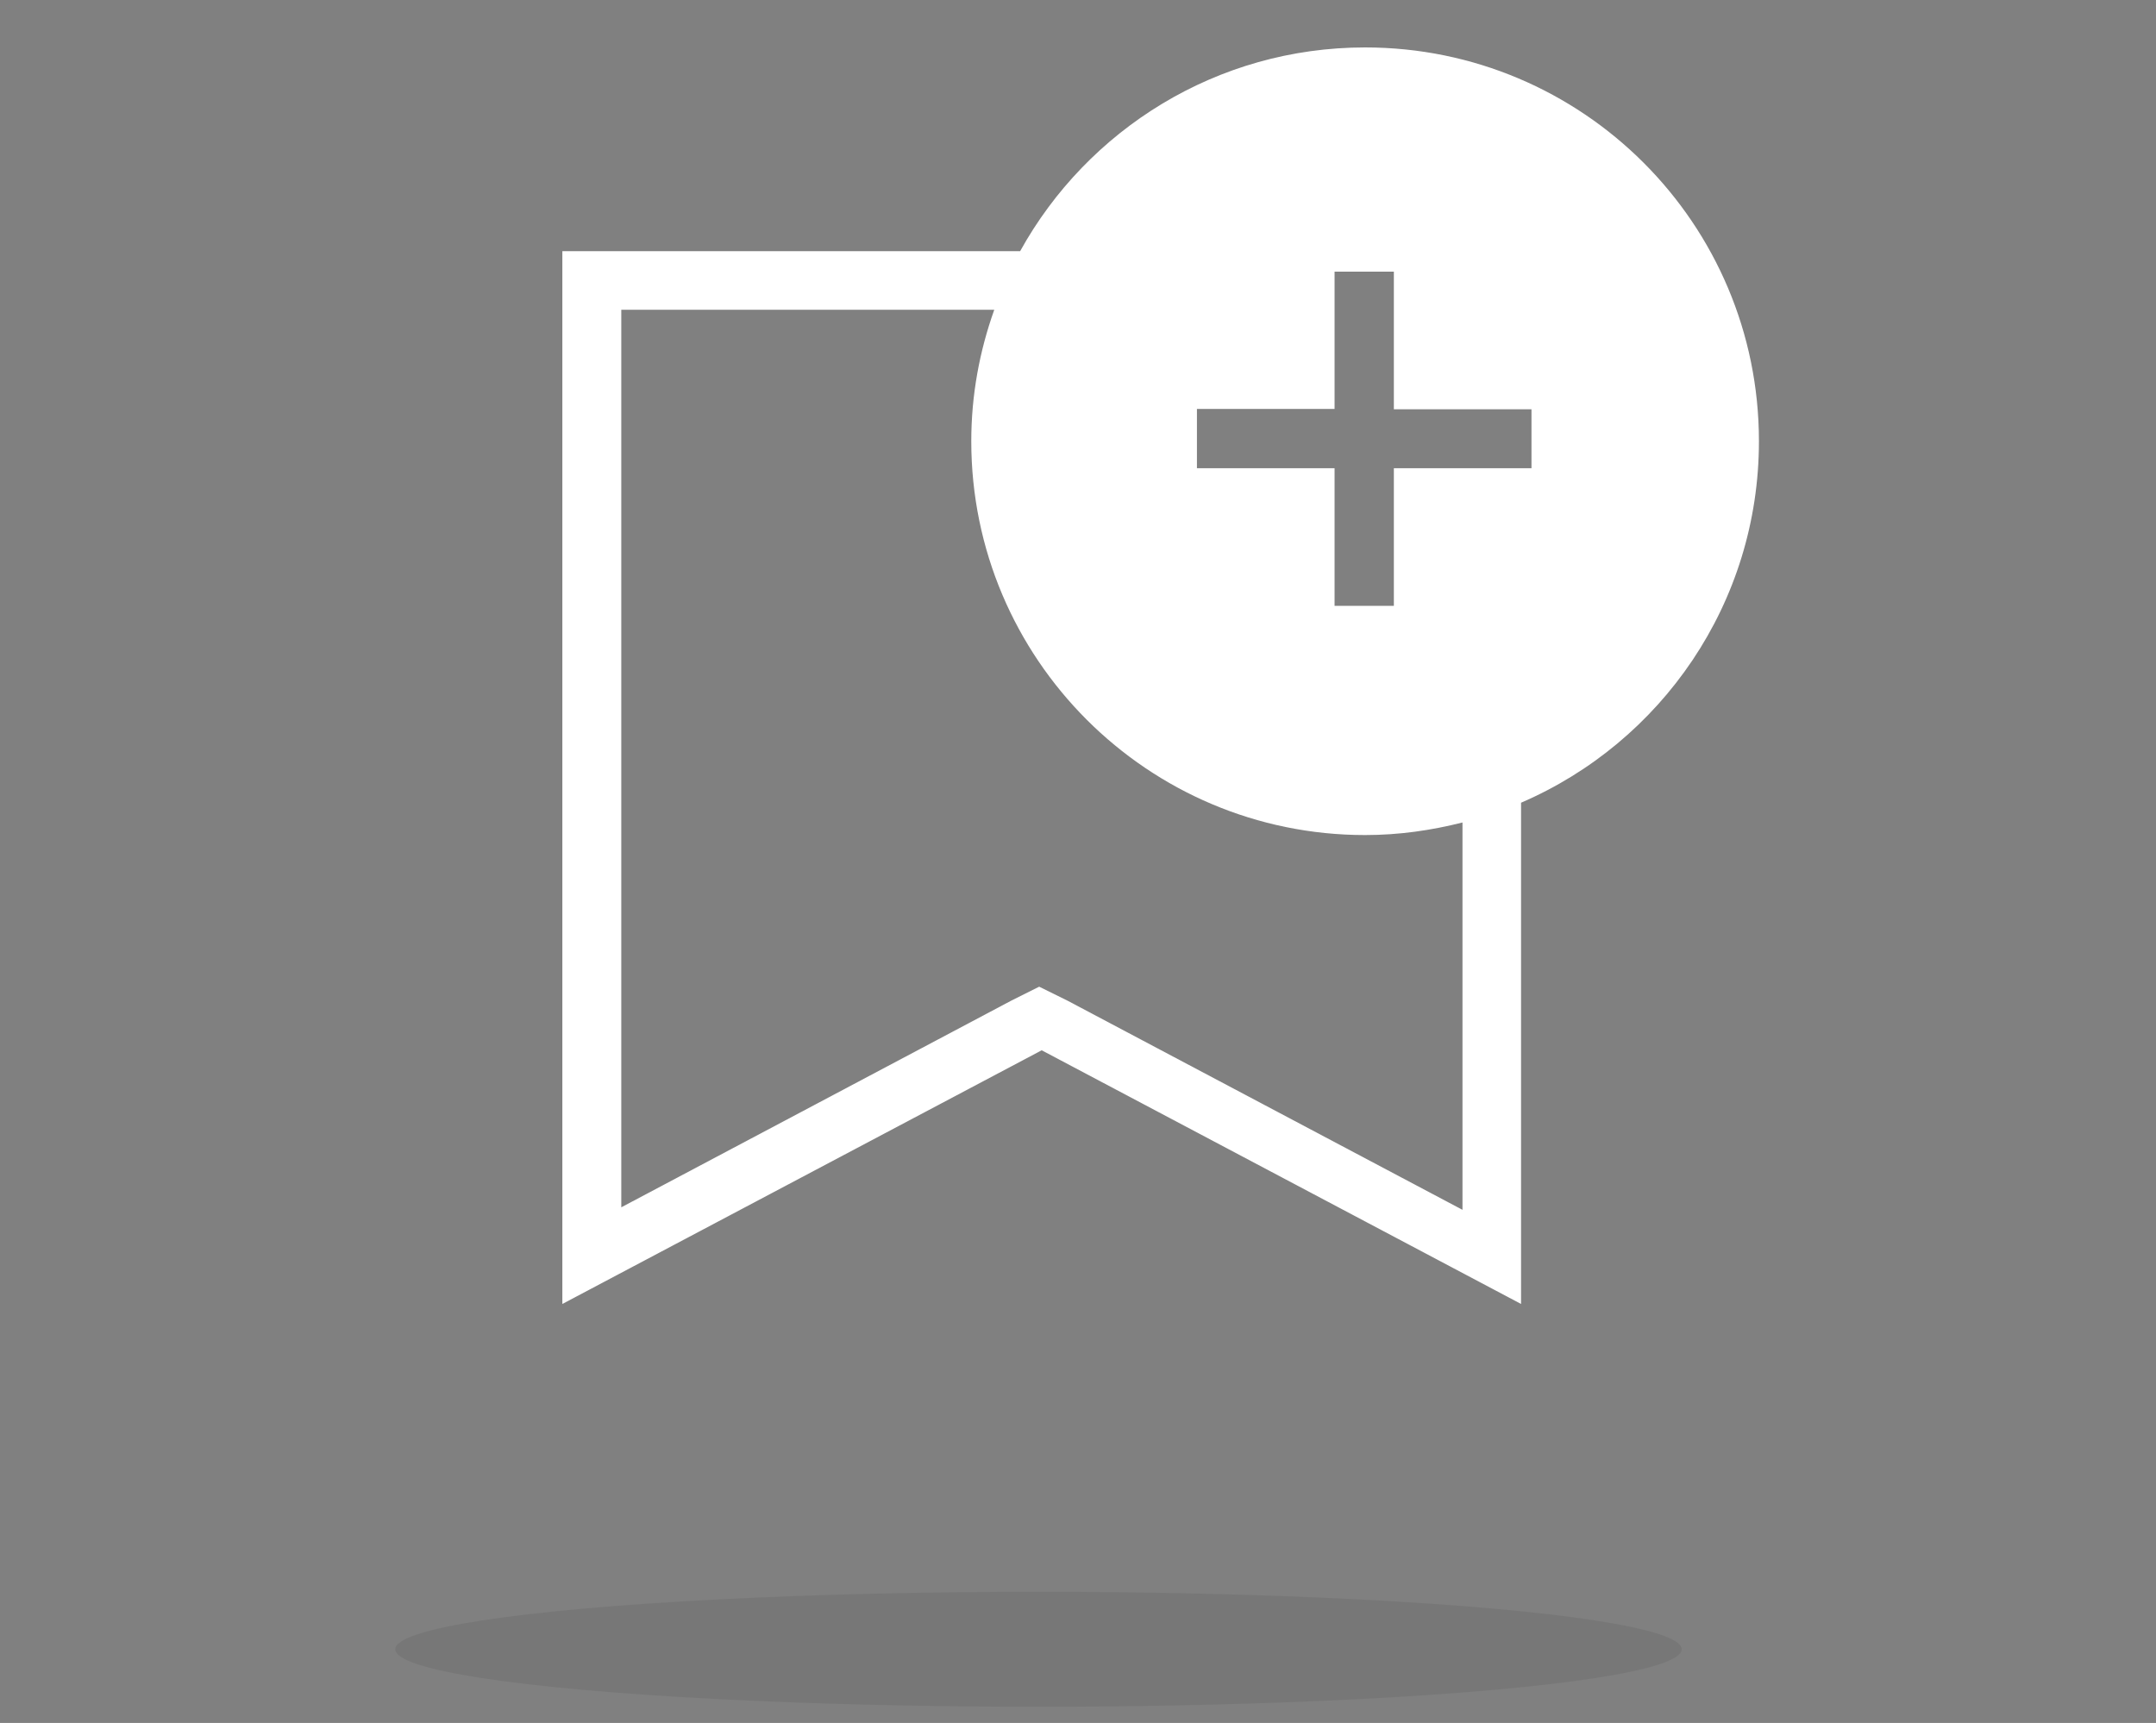 <svg xmlns="http://www.w3.org/2000/svg" width="600" height="479.5"><rect width="100%" height="100%" fill="#808080" stroke="none"/><path d="M489.5 122.8c0-60.6-49.1-109.6-109.6-109.6-41.3 0-77.3 22.9-96 56.7H156.5v293l133.4-70.6 133.4 70.6V223.4c39-16.8 66.2-55.5 66.2-100.6zM407 336.7l-109.9-58.2-7.9-3.9-7.8 3.9L172.9 336V86.2h103.8c-4.1 11.5-6.4 23.7-6.4 36.6 0 60.5 49.1 109.6 109.6 109.6 9.4 0 18.4-1.3 27.1-3.5v107.8zm19.2-206.4h-38.3v38.3h-16.5v-38.3h-38.3v-16.5h38.3V75.6h16.5v38.3h38.3v16.4z" fill="#fff"/><ellipse cx="289" cy="459" rx="179" ry="16" opacity=".07"/></svg>